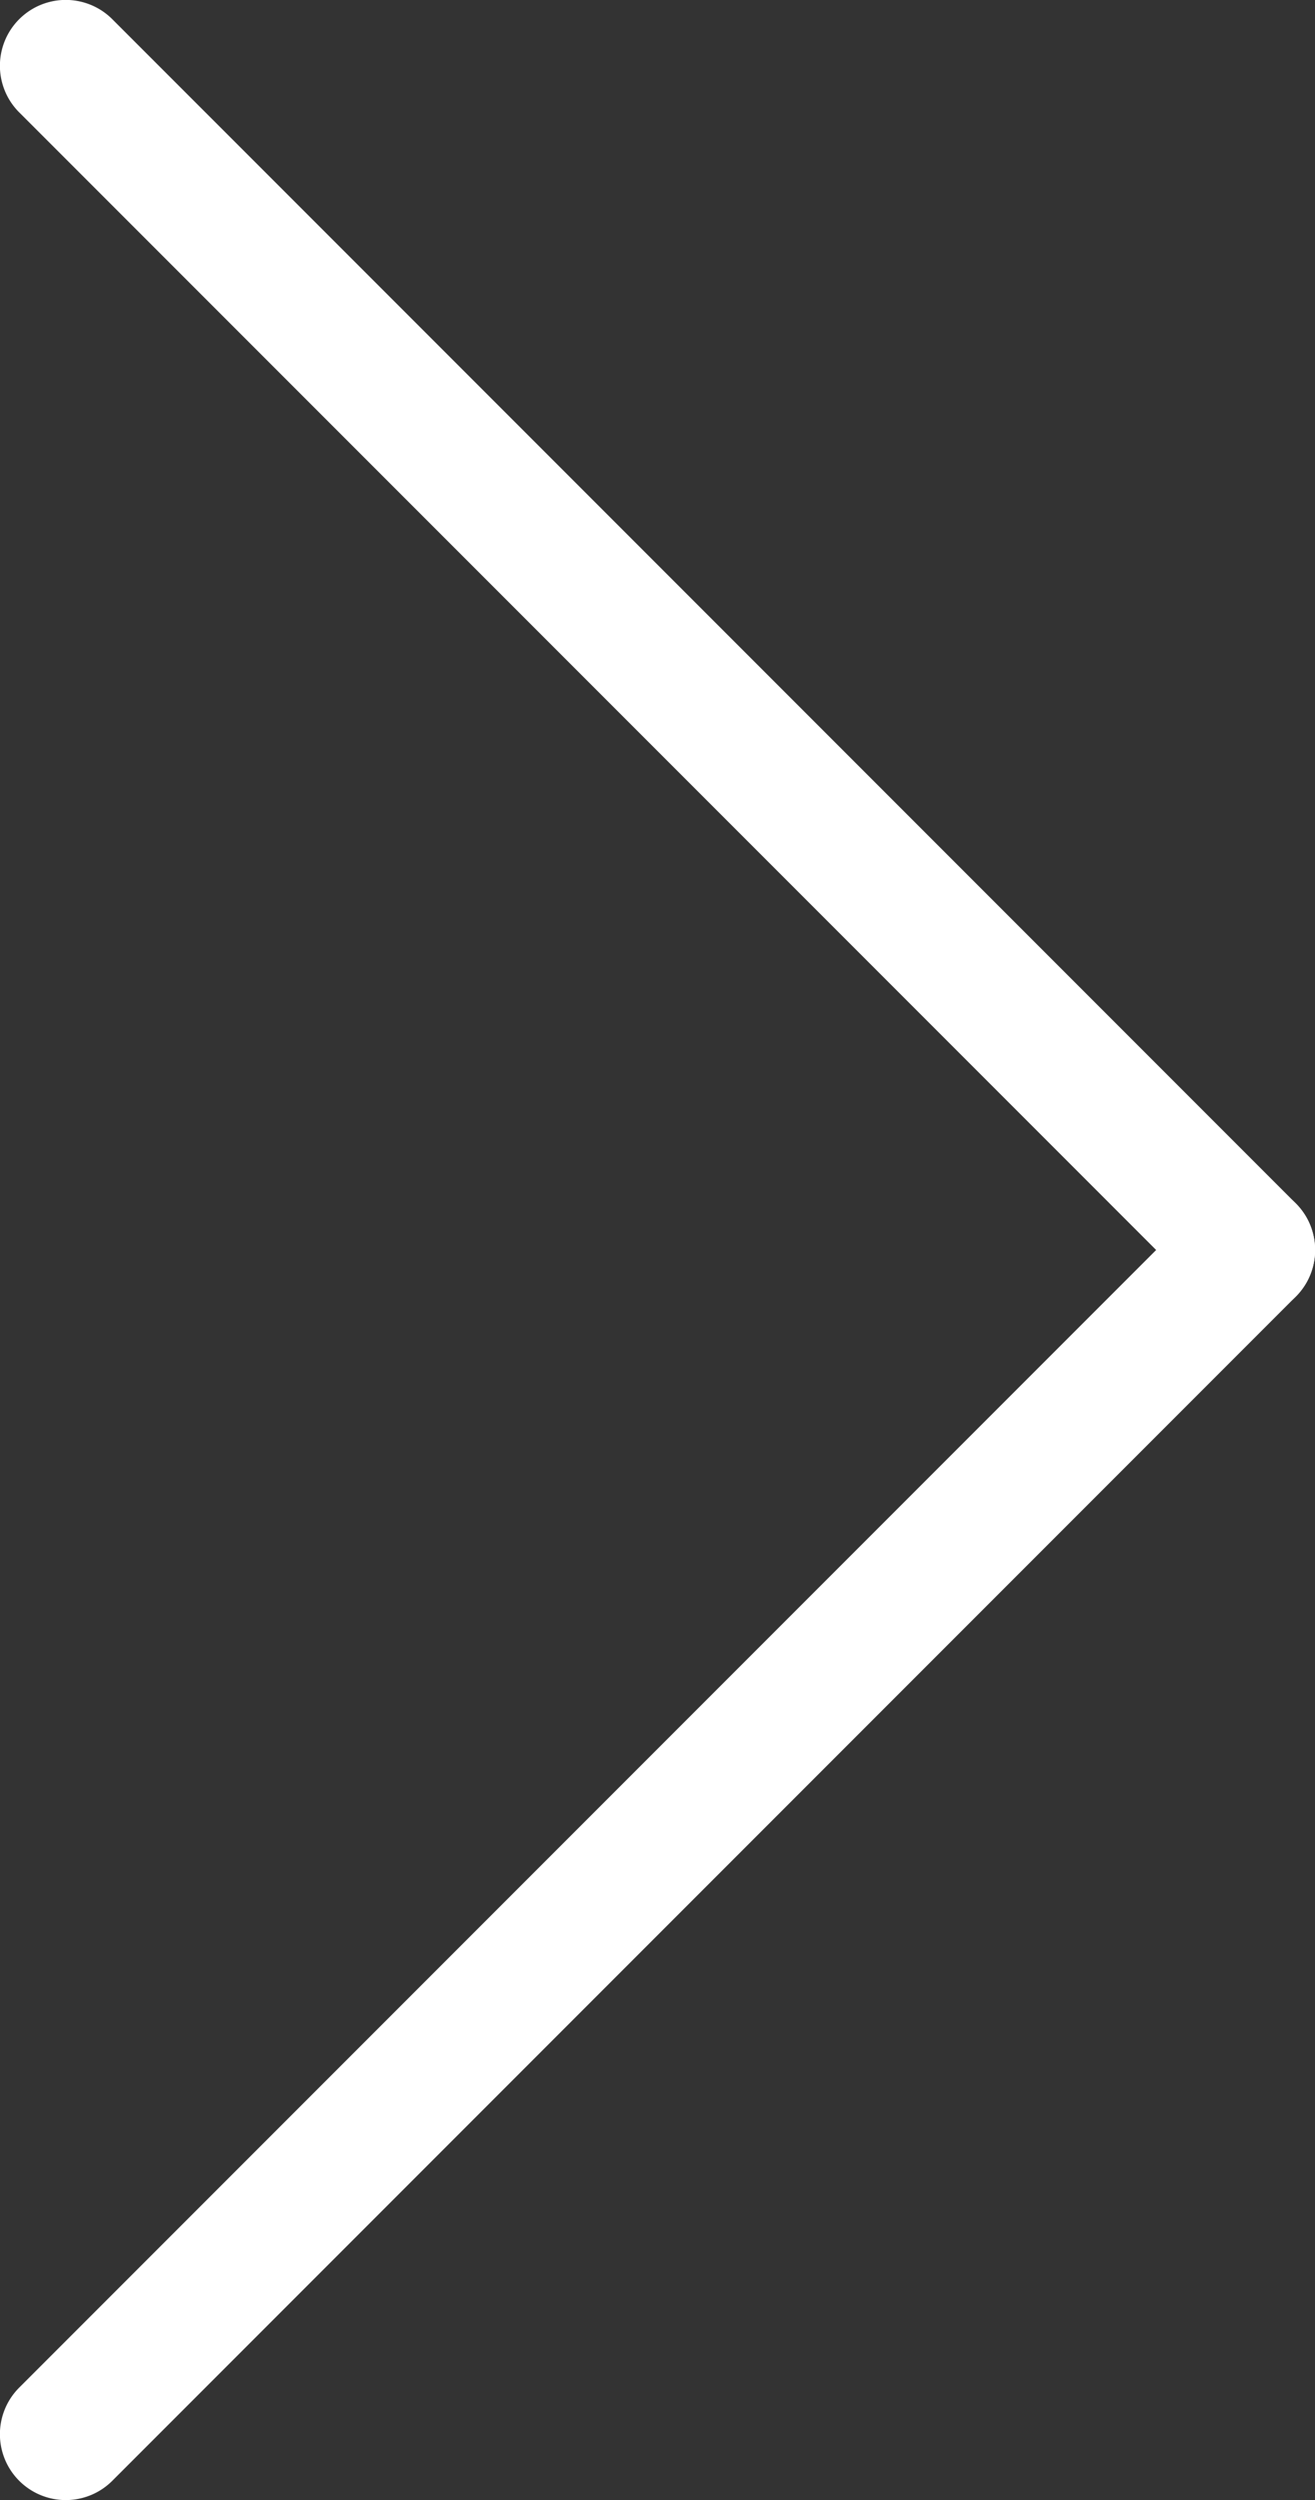 <svg xmlns="http://www.w3.org/2000/svg" width="10" height="19" viewBox="0 0 10 19"><rect x="0" y="0" width="10" height="19" fill="#333333" stroke="none"/><g><g><g><path fill="#fff" d="M.146.854l9 9a.5.5 0 1 0 .708-.708l-9-9a.5.5 0 1 0-.708.708z"/></g><g><path fill="#fff" d="M.854 18.854l9-9a.5.5 0 1 0-.708-.708l-9 9a.5.5 0 1 0 .708.708z"/></g></g></g></svg>